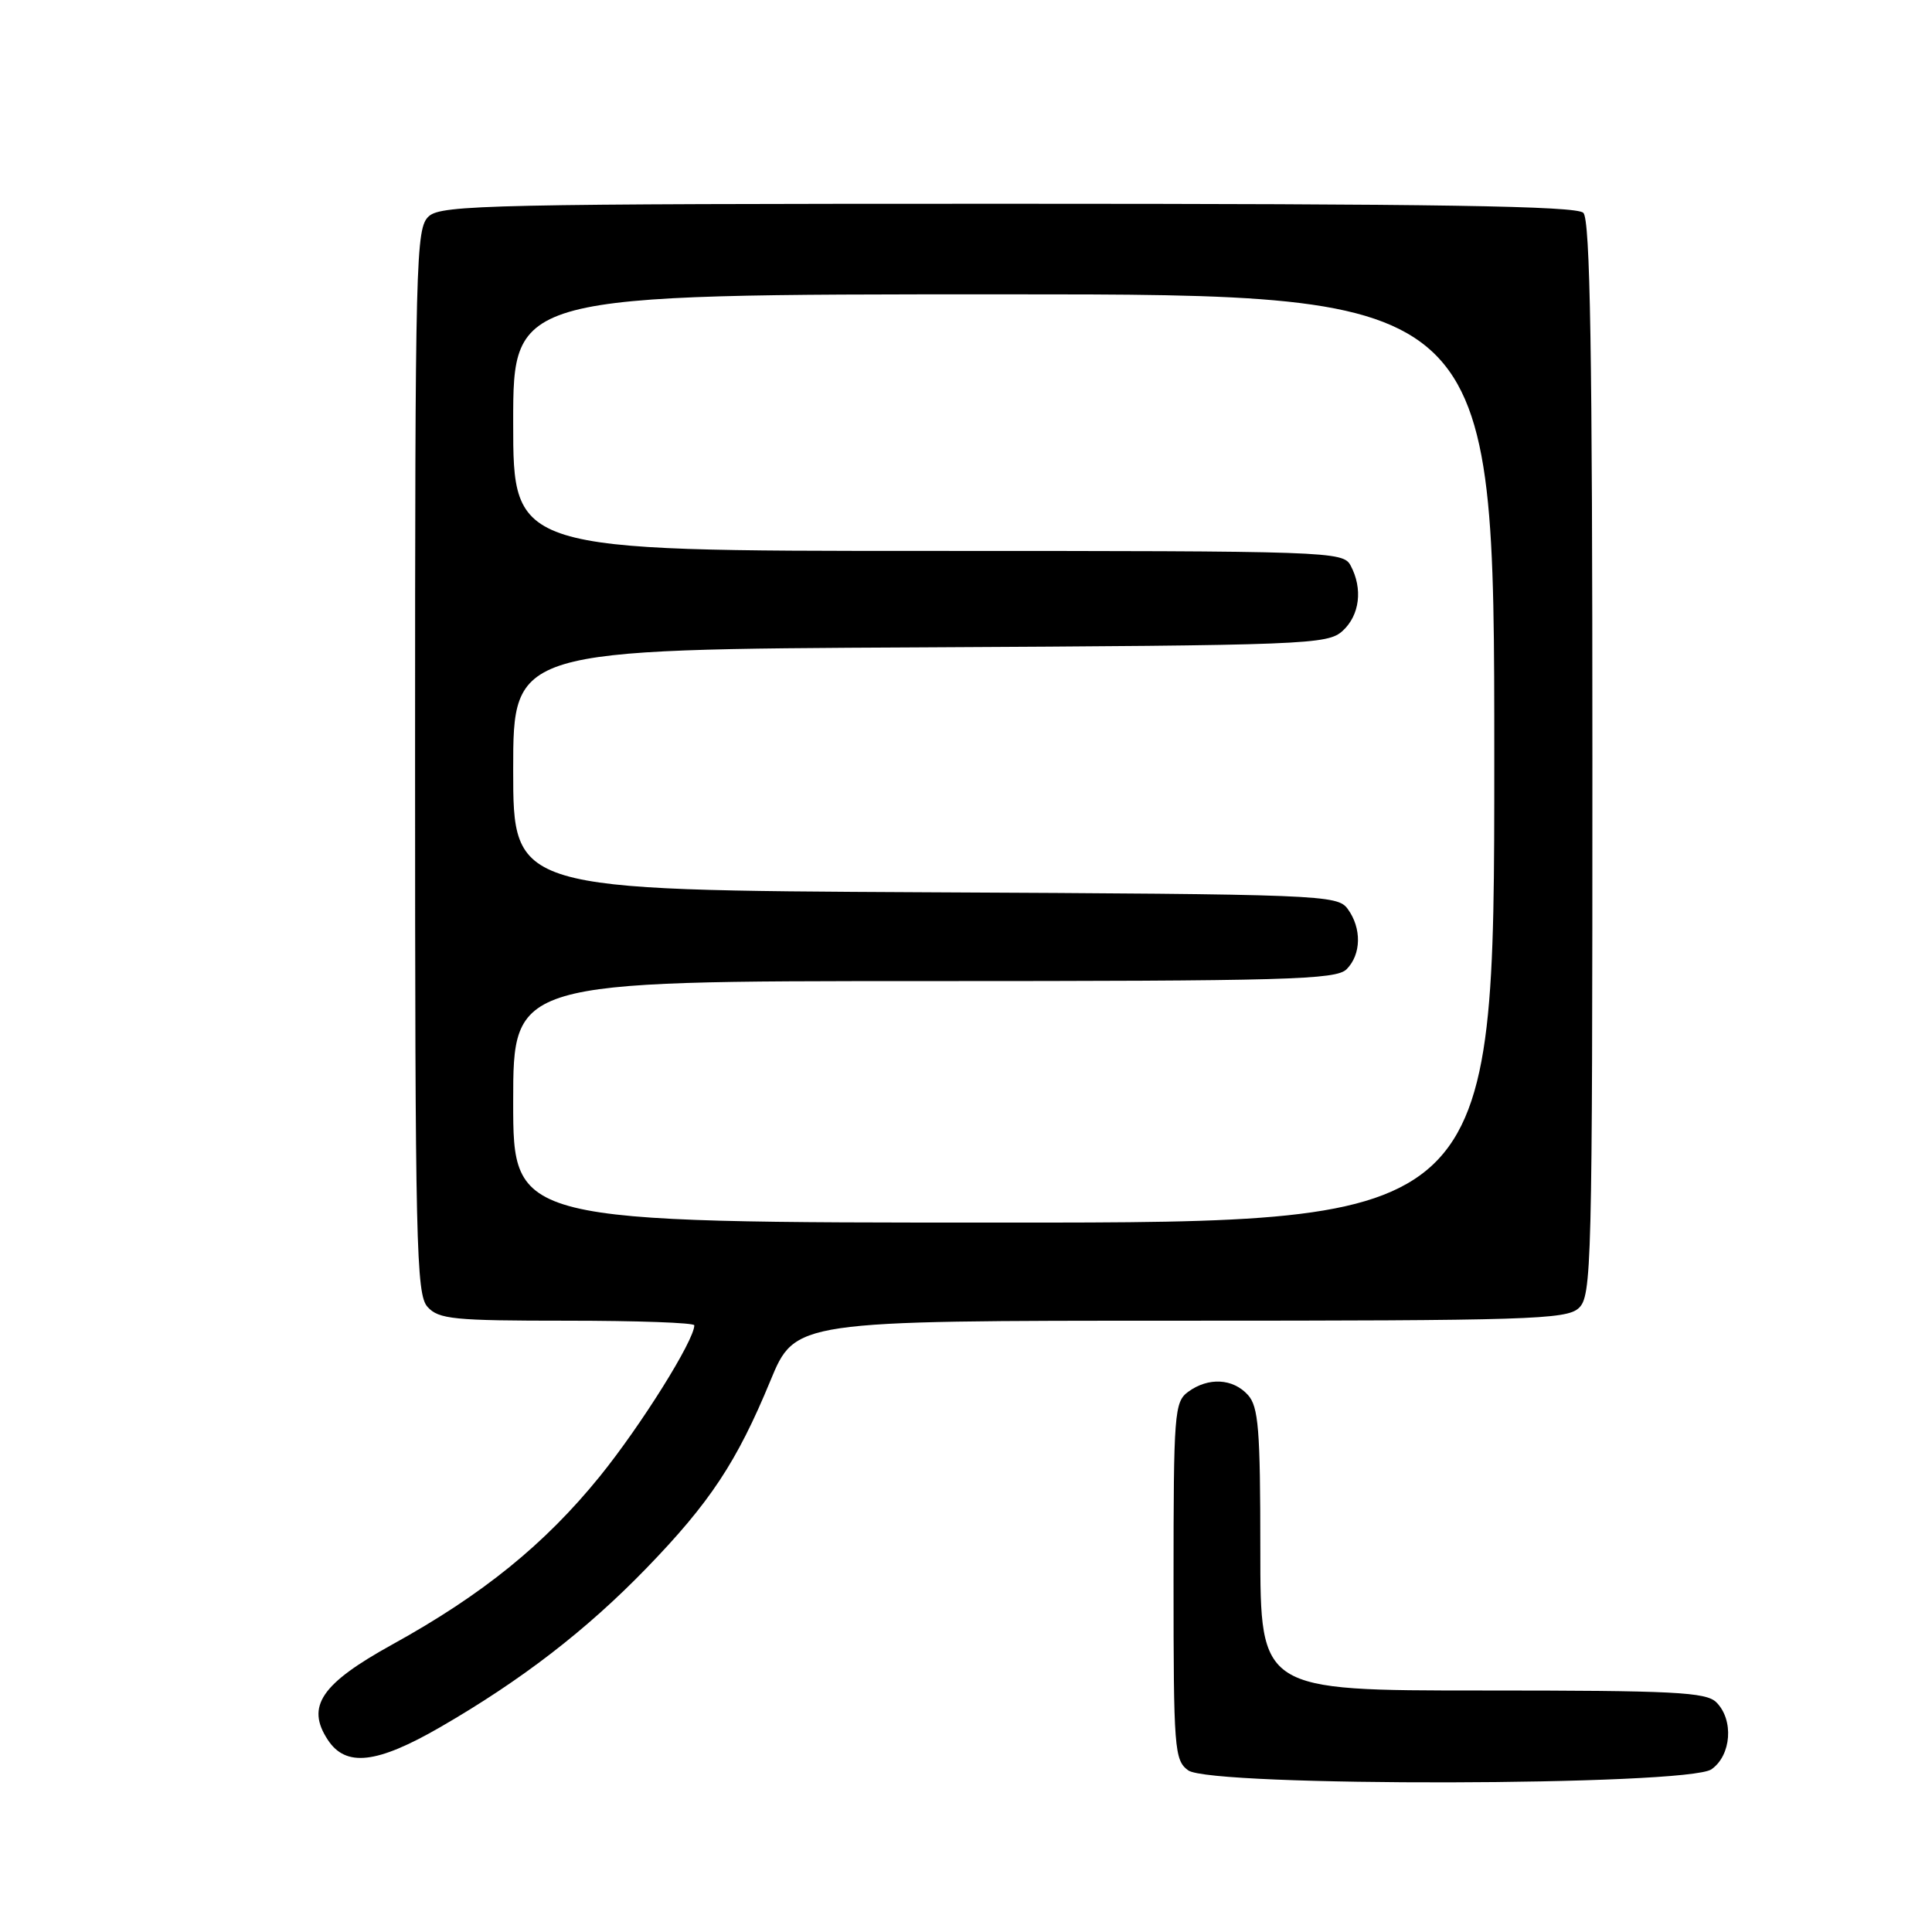 <?xml version="1.0" encoding="UTF-8" standalone="no"?>
<!DOCTYPE svg PUBLIC "-//W3C//DTD SVG 1.1//EN" "http://www.w3.org/Graphics/SVG/1.1/DTD/svg11.dtd" >
<svg xmlns="http://www.w3.org/2000/svg" xmlns:xlink="http://www.w3.org/1999/xlink" version="1.1" viewBox="0 0 256 256">
 <g >
 <path fill="currentColor"
d=" M 226.78 234.44 C 229.42 232.59 229.76 227.90 227.43 225.57 C 226.07 224.21 221.85 224.00 196.43 224.00 C 167.00 224.00 167.00 224.00 167.00 205.33 C 167.00 189.36 166.76 186.39 165.35 184.83 C 163.36 182.64 160.11 182.47 157.44 184.42 C 155.61 185.76 155.50 187.23 155.50 209.50 C 155.50 231.77 155.61 233.24 157.44 234.58 C 160.46 236.79 223.61 236.66 226.78 234.44 Z  M 58.33 228.86 C 69.08 222.65 77.69 216.01 85.62 207.83 C 94.07 199.11 97.63 193.73 102.07 182.98 C 105.36 175.00 105.36 175.00 156.35 175.00 C 202.40 175.00 207.52 174.84 209.17 173.35 C 210.91 171.77 211.00 168.20 211.00 100.55 C 211.00 46.54 210.71 29.11 209.80 28.20 C 208.89 27.29 190.61 27.00 133.63 27.00 C 65.27 27.00 58.50 27.15 56.83 28.65 C 55.09 30.23 55.00 33.78 55.00 100.83 C 55.00 165.04 55.15 171.51 56.65 173.17 C 58.13 174.81 60.11 175.00 75.15 175.00 C 84.42 175.00 92.00 175.27 92.00 175.61 C 92.00 177.60 84.92 188.91 79.47 195.64 C 72.18 204.63 63.94 211.30 51.99 217.90 C 42.55 223.11 40.52 226.10 43.43 230.53 C 45.82 234.18 49.91 233.72 58.33 228.86 Z  M 68.00 146.00 C 68.00 130.00 68.00 130.00 122.43 130.00 C 170.58 130.00 177.04 129.82 178.43 128.43 C 180.38 126.47 180.45 123.00 178.58 120.44 C 177.21 118.57 175.29 118.49 122.58 118.23 C 68.00 117.95 68.00 117.95 68.00 102.00 C 68.00 86.05 68.00 86.05 121.90 85.78 C 173.28 85.51 175.89 85.41 177.90 83.60 C 180.17 81.53 180.61 78.01 178.96 74.93 C 177.96 73.06 176.28 73.00 122.96 73.00 C 68.00 73.00 68.00 73.00 68.00 56.00 C 68.00 39.00 68.00 39.00 133.00 39.00 C 198.00 39.00 198.00 39.00 198.00 100.50 C 198.00 162.00 198.00 162.00 133.00 162.00 C 68.00 162.00 68.00 162.00 68.00 146.00 Z "/>
</g>
</svg>